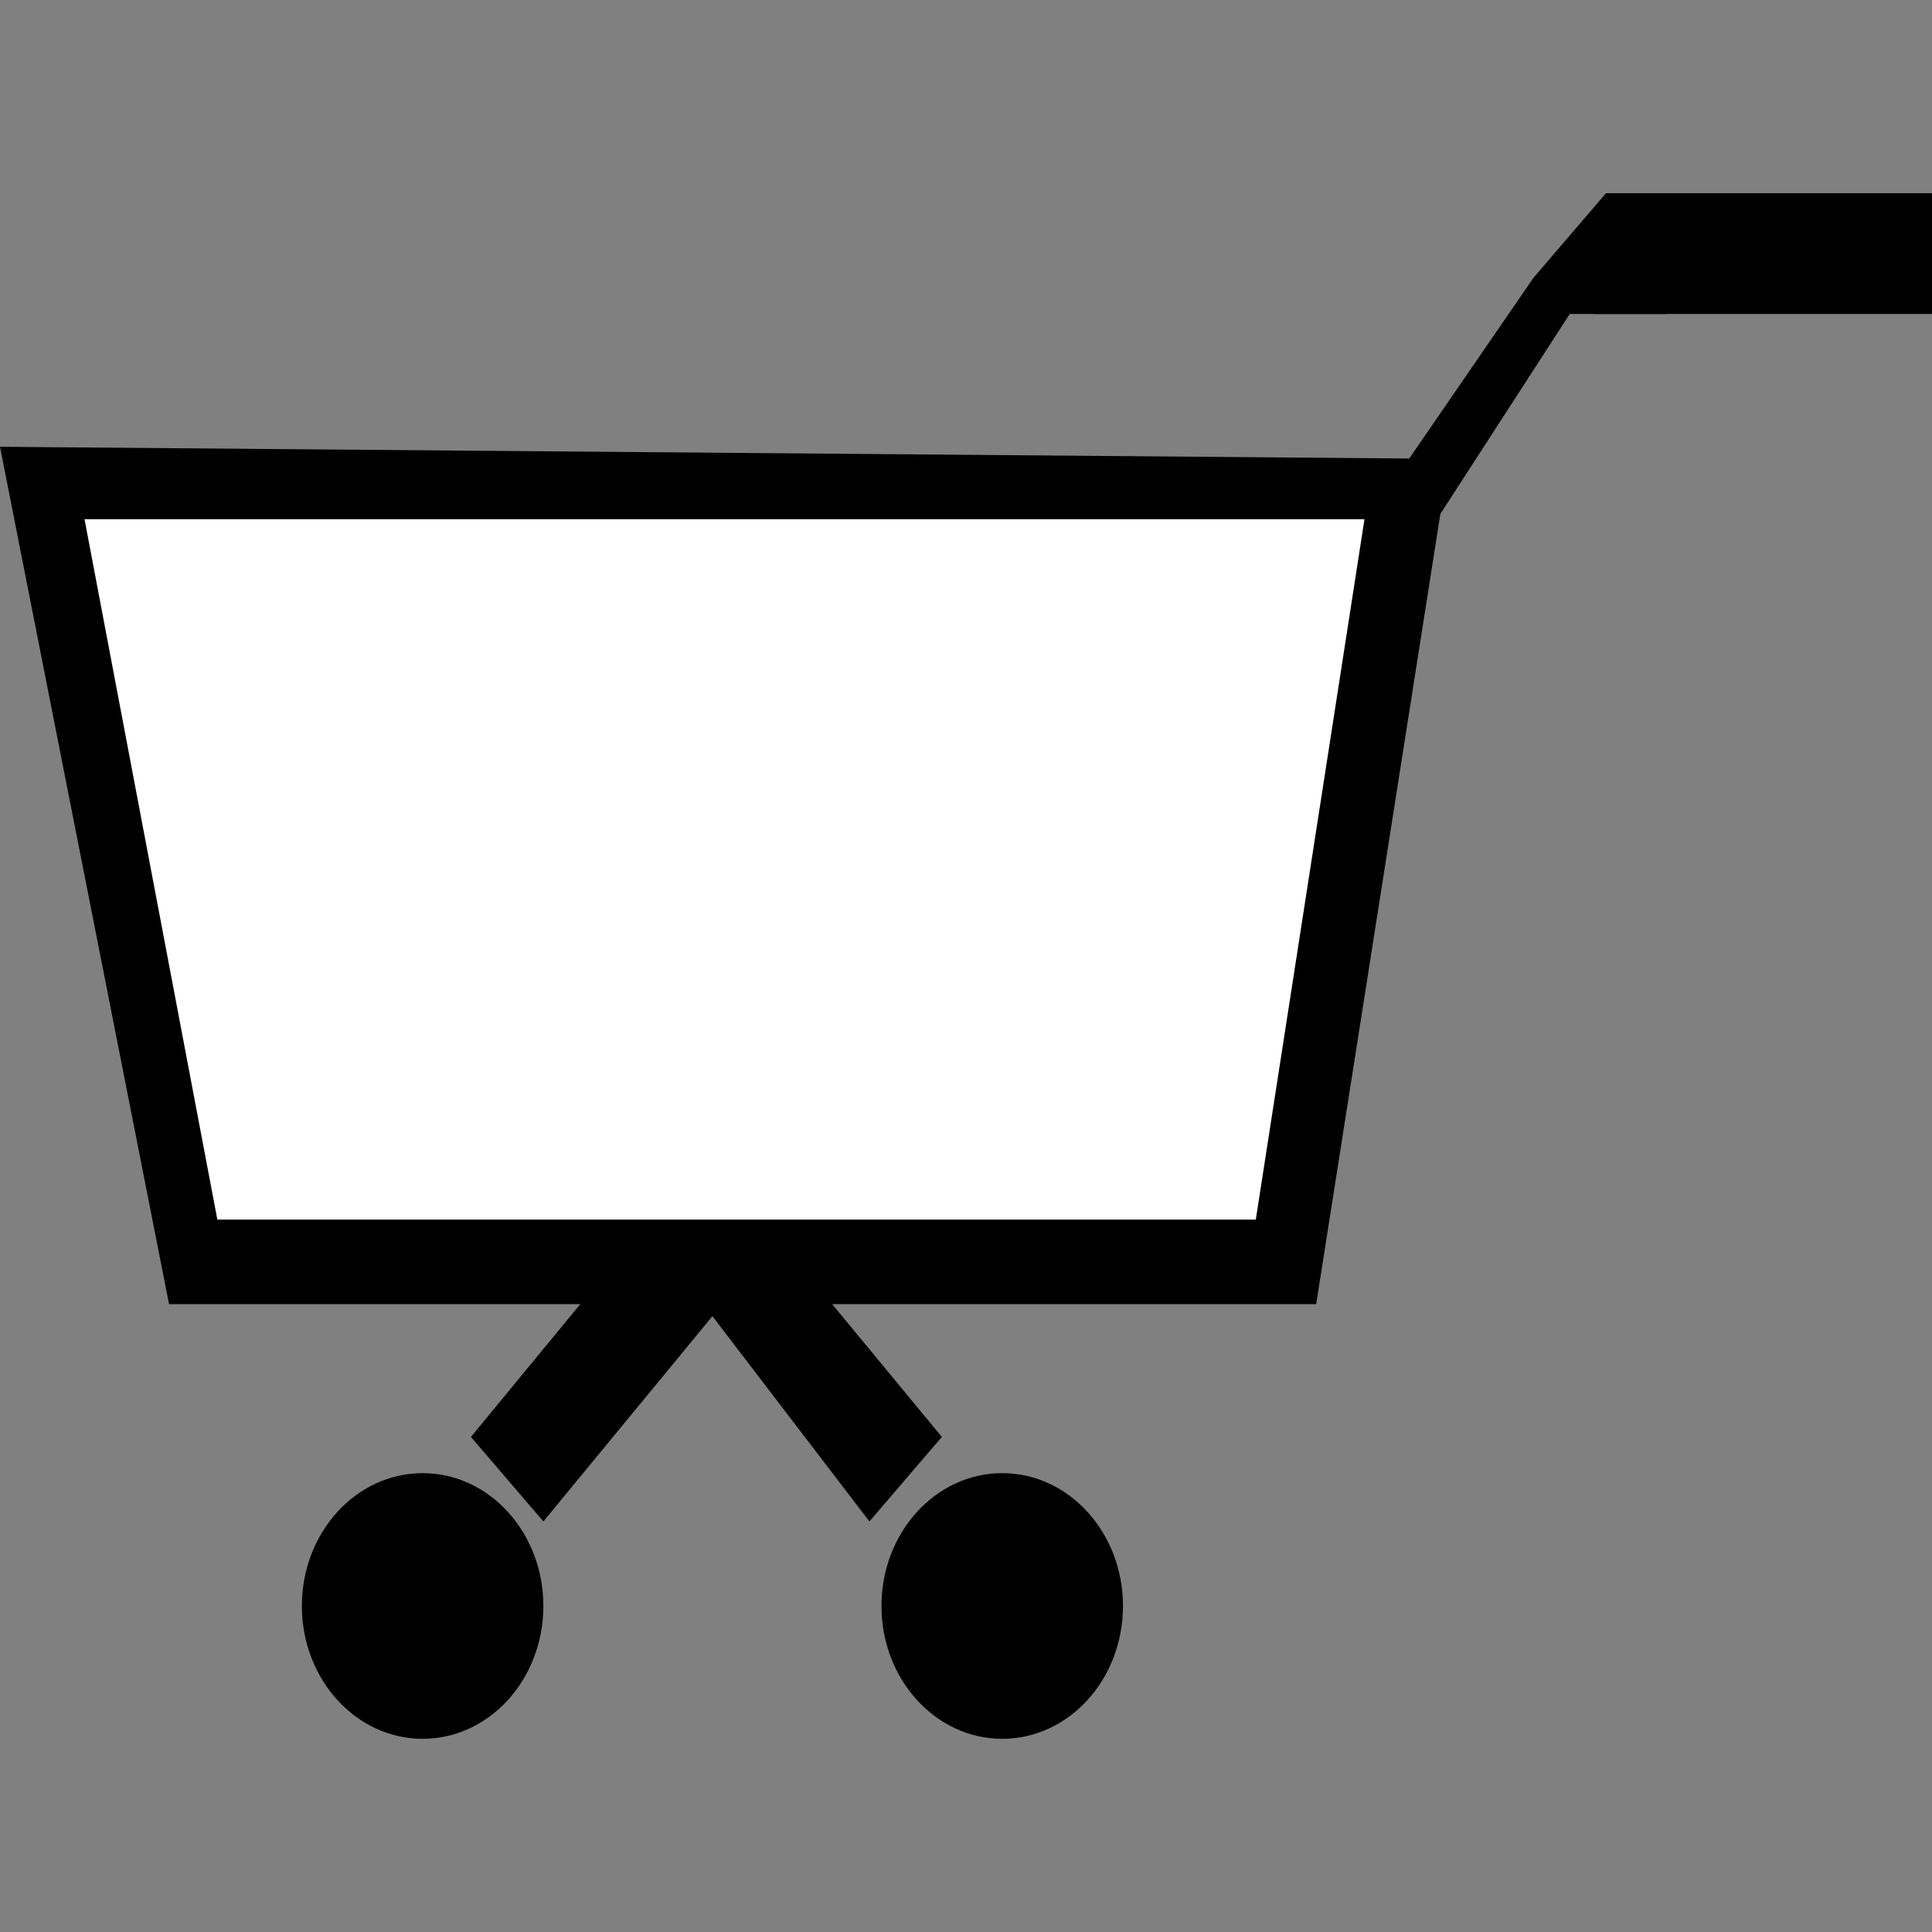 <svg xmlns="http://www.w3.org/2000/svg" id="Layer_1" width="16" height="16" viewBox="0 0 16 16"><rect x="0" y="0" width="16" height="16" fill="#808080" stroke="none"/><ellipse cx="3.5" cy="13.3" rx="1" ry="1.1"/><ellipse cx="8.3" cy="13.3" rx="1" ry="1.1"/><path d="M6.5 10.2l-.6.7-1.4 1.7-.6-.7 1.4-1.7.6-.6.6.6z"/><path d="M7.8 11.9l-.6.7-1.3-1.7-.6-.7.6-.6 1.9 2.3z"/><path fill="#fff" d="M1.6 10.5L.4 4l11.3.1-1.1 6.4h-9z"/><path d="M.7 4.3h10.6l-.9 5.8H1.8L.7 4.3M0 3.7l1.4 7.1h9.5l1.1-7z"/><path d="M13.8 2.6H13l-1.1 1.7-.3-.4 1.1-1.6.6-.7.5 1z"/><path d="M16 2.6h-2.8l.1-1H16v1z"/></svg>